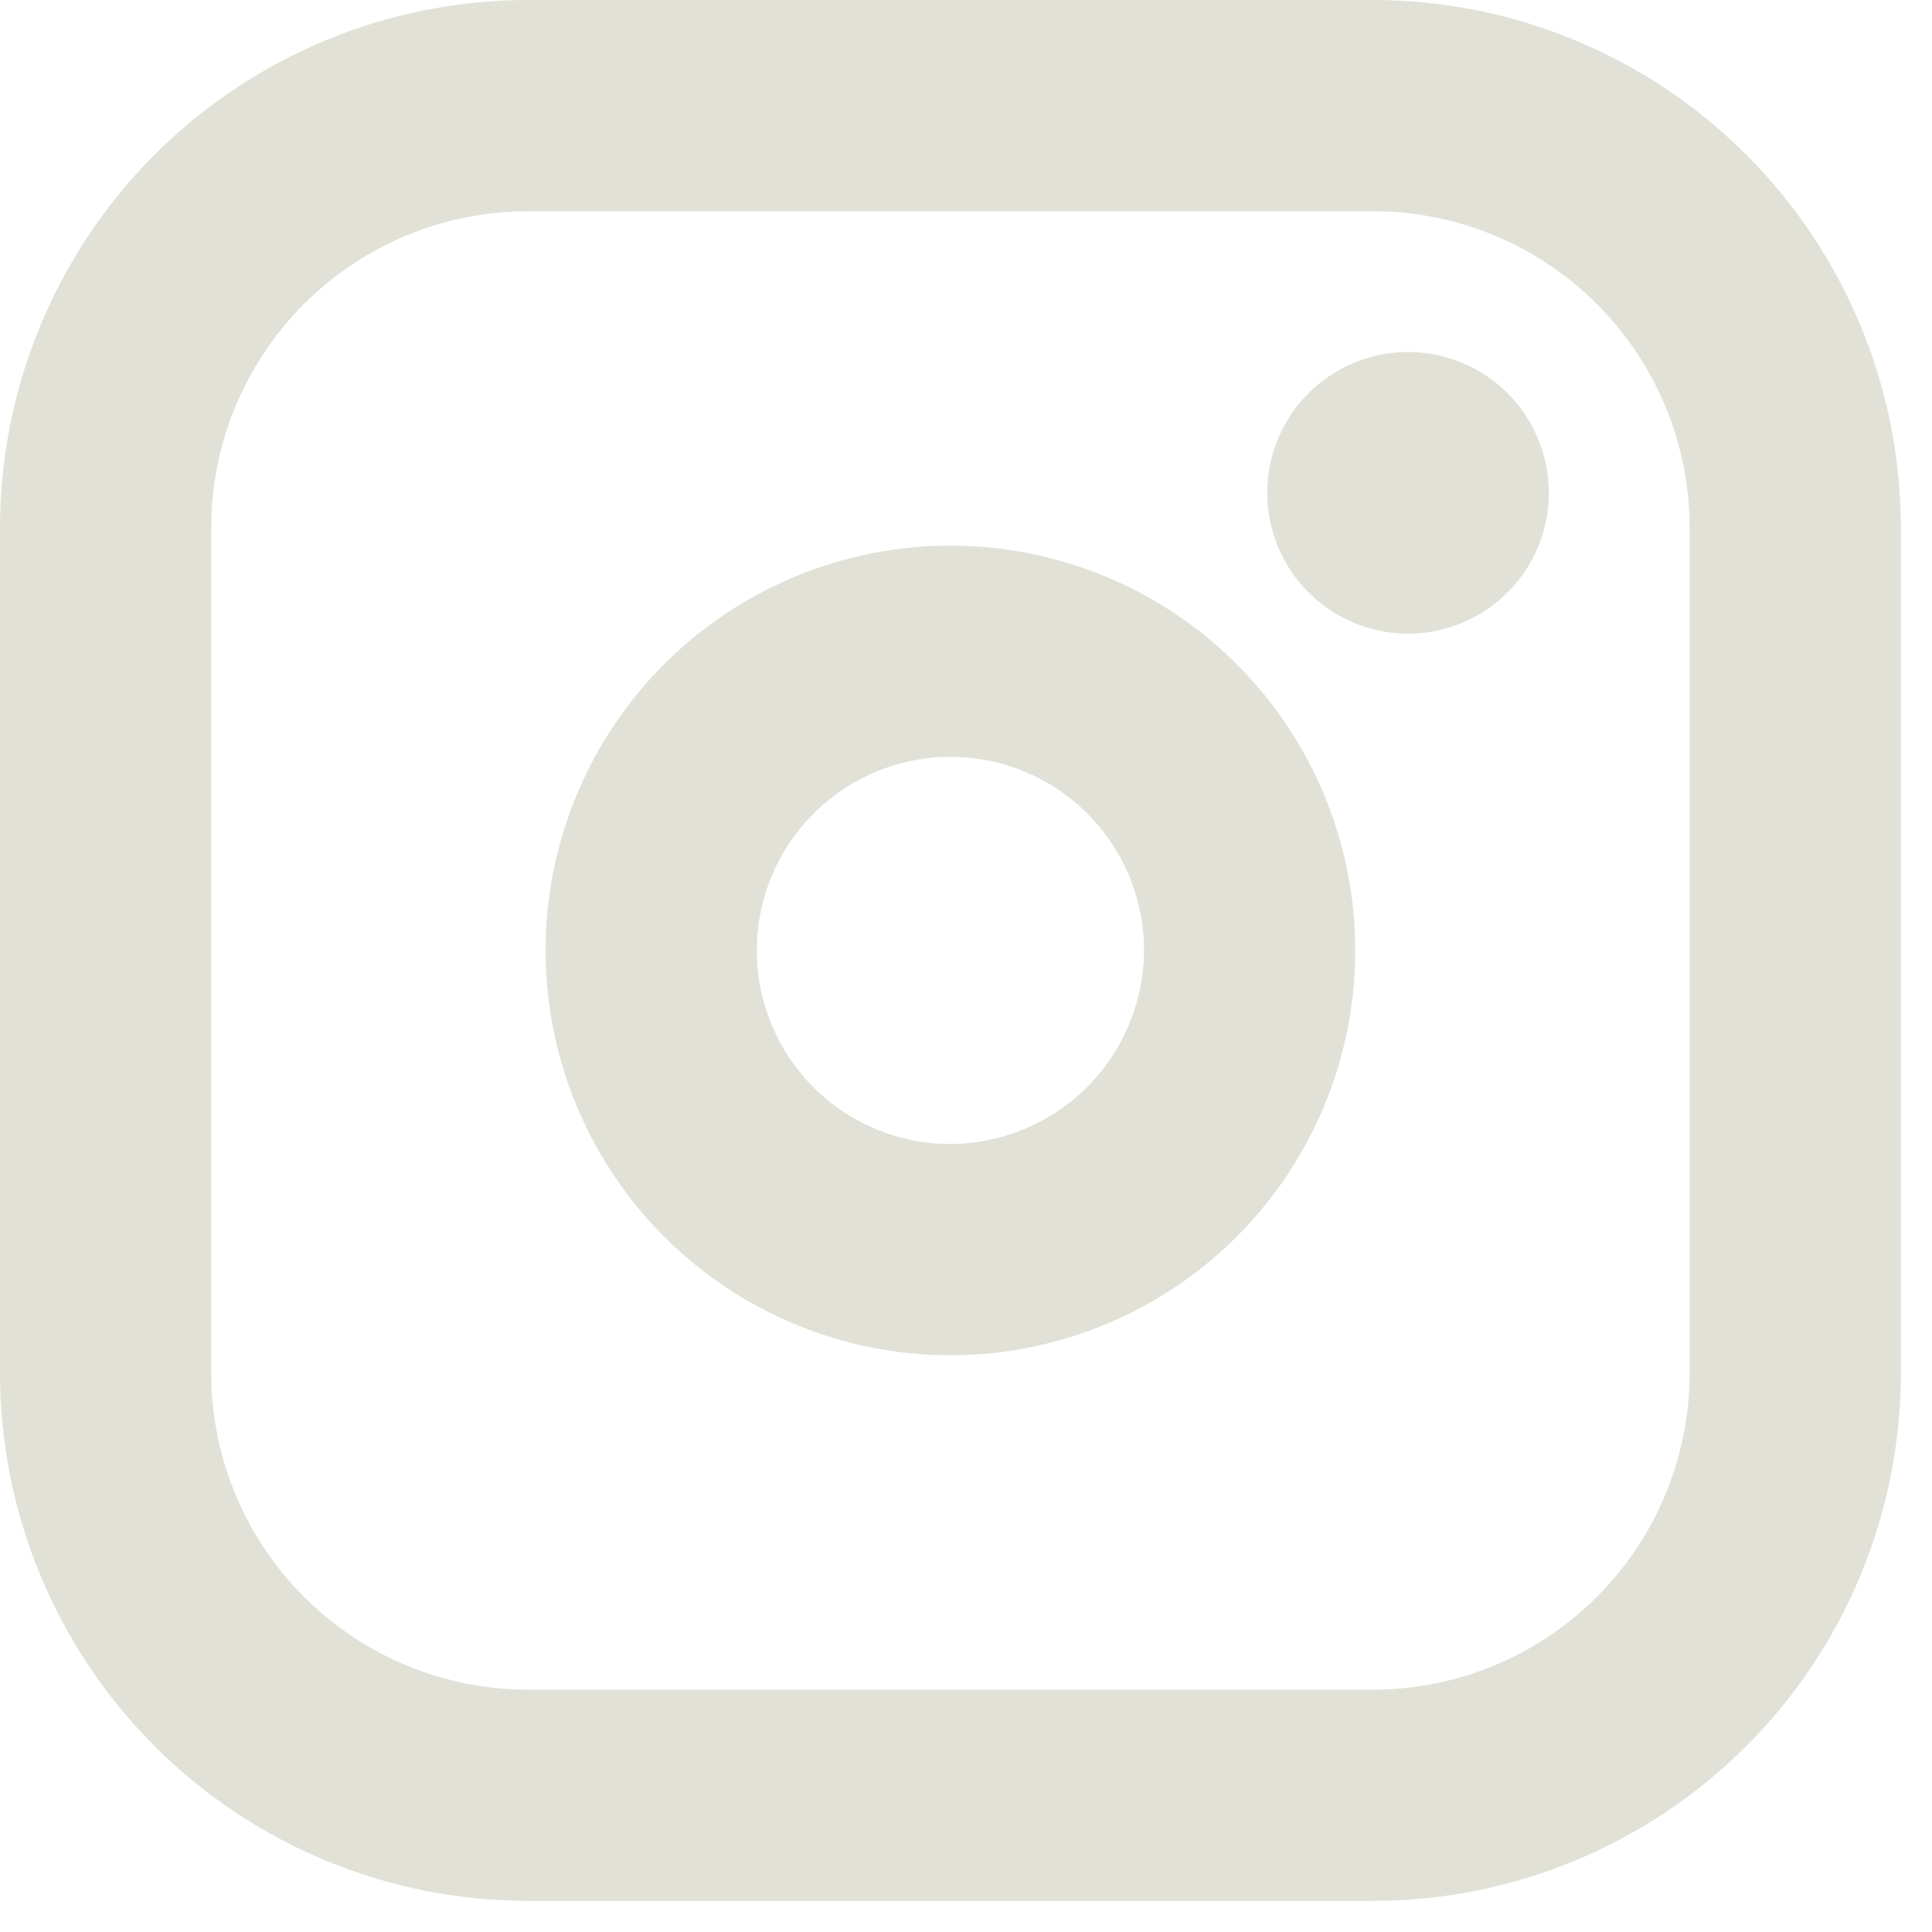 <svg width="46" height="46" viewBox="0 0 46 46" fill="none" xmlns="http://www.w3.org/2000/svg">
<path d="M22.629 12.991C20.723 12.991 18.86 13.556 17.274 14.615C15.69 15.674 14.454 17.18 13.725 18.941C12.995 20.702 12.804 22.64 13.176 24.51C13.548 26.379 14.466 28.097 15.814 29.445C17.162 30.793 18.879 31.711 20.749 32.083C22.619 32.454 24.557 32.264 26.318 31.534C28.079 30.805 29.584 29.569 30.643 27.984C31.702 26.399 32.268 24.536 32.268 22.629C32.268 20.073 31.252 17.622 29.445 15.814C27.637 14.006 25.186 12.991 22.629 12.991V12.991ZM22.629 27.239C21.718 27.239 20.826 26.969 20.068 26.462C19.31 25.956 18.719 25.236 18.37 24.393C18.022 23.551 17.93 22.624 18.108 21.73C18.286 20.836 18.725 20.015 19.37 19.37C20.015 18.725 20.836 18.286 21.73 18.108C22.624 17.93 23.551 18.022 24.393 18.37C25.236 18.719 25.956 19.31 26.462 20.068C26.969 20.826 27.239 21.718 27.239 22.629C27.233 23.85 26.746 25.02 25.883 25.883C25.02 26.746 23.85 27.233 22.629 27.239ZM32.687 0H12.572C9.238 0 6.04 1.325 3.682 3.682C1.325 6.04 0 9.238 0 12.572V32.687C0 36.021 1.325 39.219 3.682 41.576C6.04 43.934 9.238 45.259 12.572 45.259H32.687C36.021 45.259 39.219 43.934 41.576 41.576C43.934 39.219 45.259 36.021 45.259 32.687V12.572C45.259 9.238 43.934 6.04 41.576 3.682C39.219 1.325 36.021 0 32.687 0V0ZM40.23 32.687C40.23 34.687 39.435 36.606 38.021 38.021C36.606 39.435 34.687 40.23 32.687 40.23H12.572C10.571 40.23 8.653 39.435 7.238 38.021C5.823 36.606 5.029 34.687 5.029 32.687V12.572C5.029 10.571 5.823 8.653 7.238 7.238C8.653 5.823 10.571 5.029 12.572 5.029H32.687C34.687 5.029 36.606 5.823 38.021 7.238C39.435 8.653 40.23 10.571 40.23 12.572V32.687ZM36.877 11.734C36.877 12.397 36.681 13.045 36.312 13.596C35.944 14.148 35.42 14.577 34.808 14.831C34.195 15.085 33.521 15.151 32.871 15.022C32.221 14.892 31.623 14.573 31.154 14.104C30.686 13.635 30.366 13.038 30.237 12.388C30.108 11.737 30.174 11.063 30.428 10.451C30.681 9.838 31.111 9.315 31.662 8.946C32.214 8.578 32.862 8.381 33.525 8.381C34.414 8.381 35.267 8.734 35.895 9.363C36.524 9.992 36.877 10.845 36.877 11.734Z" fill="#E1E1D7"/>
</svg>
